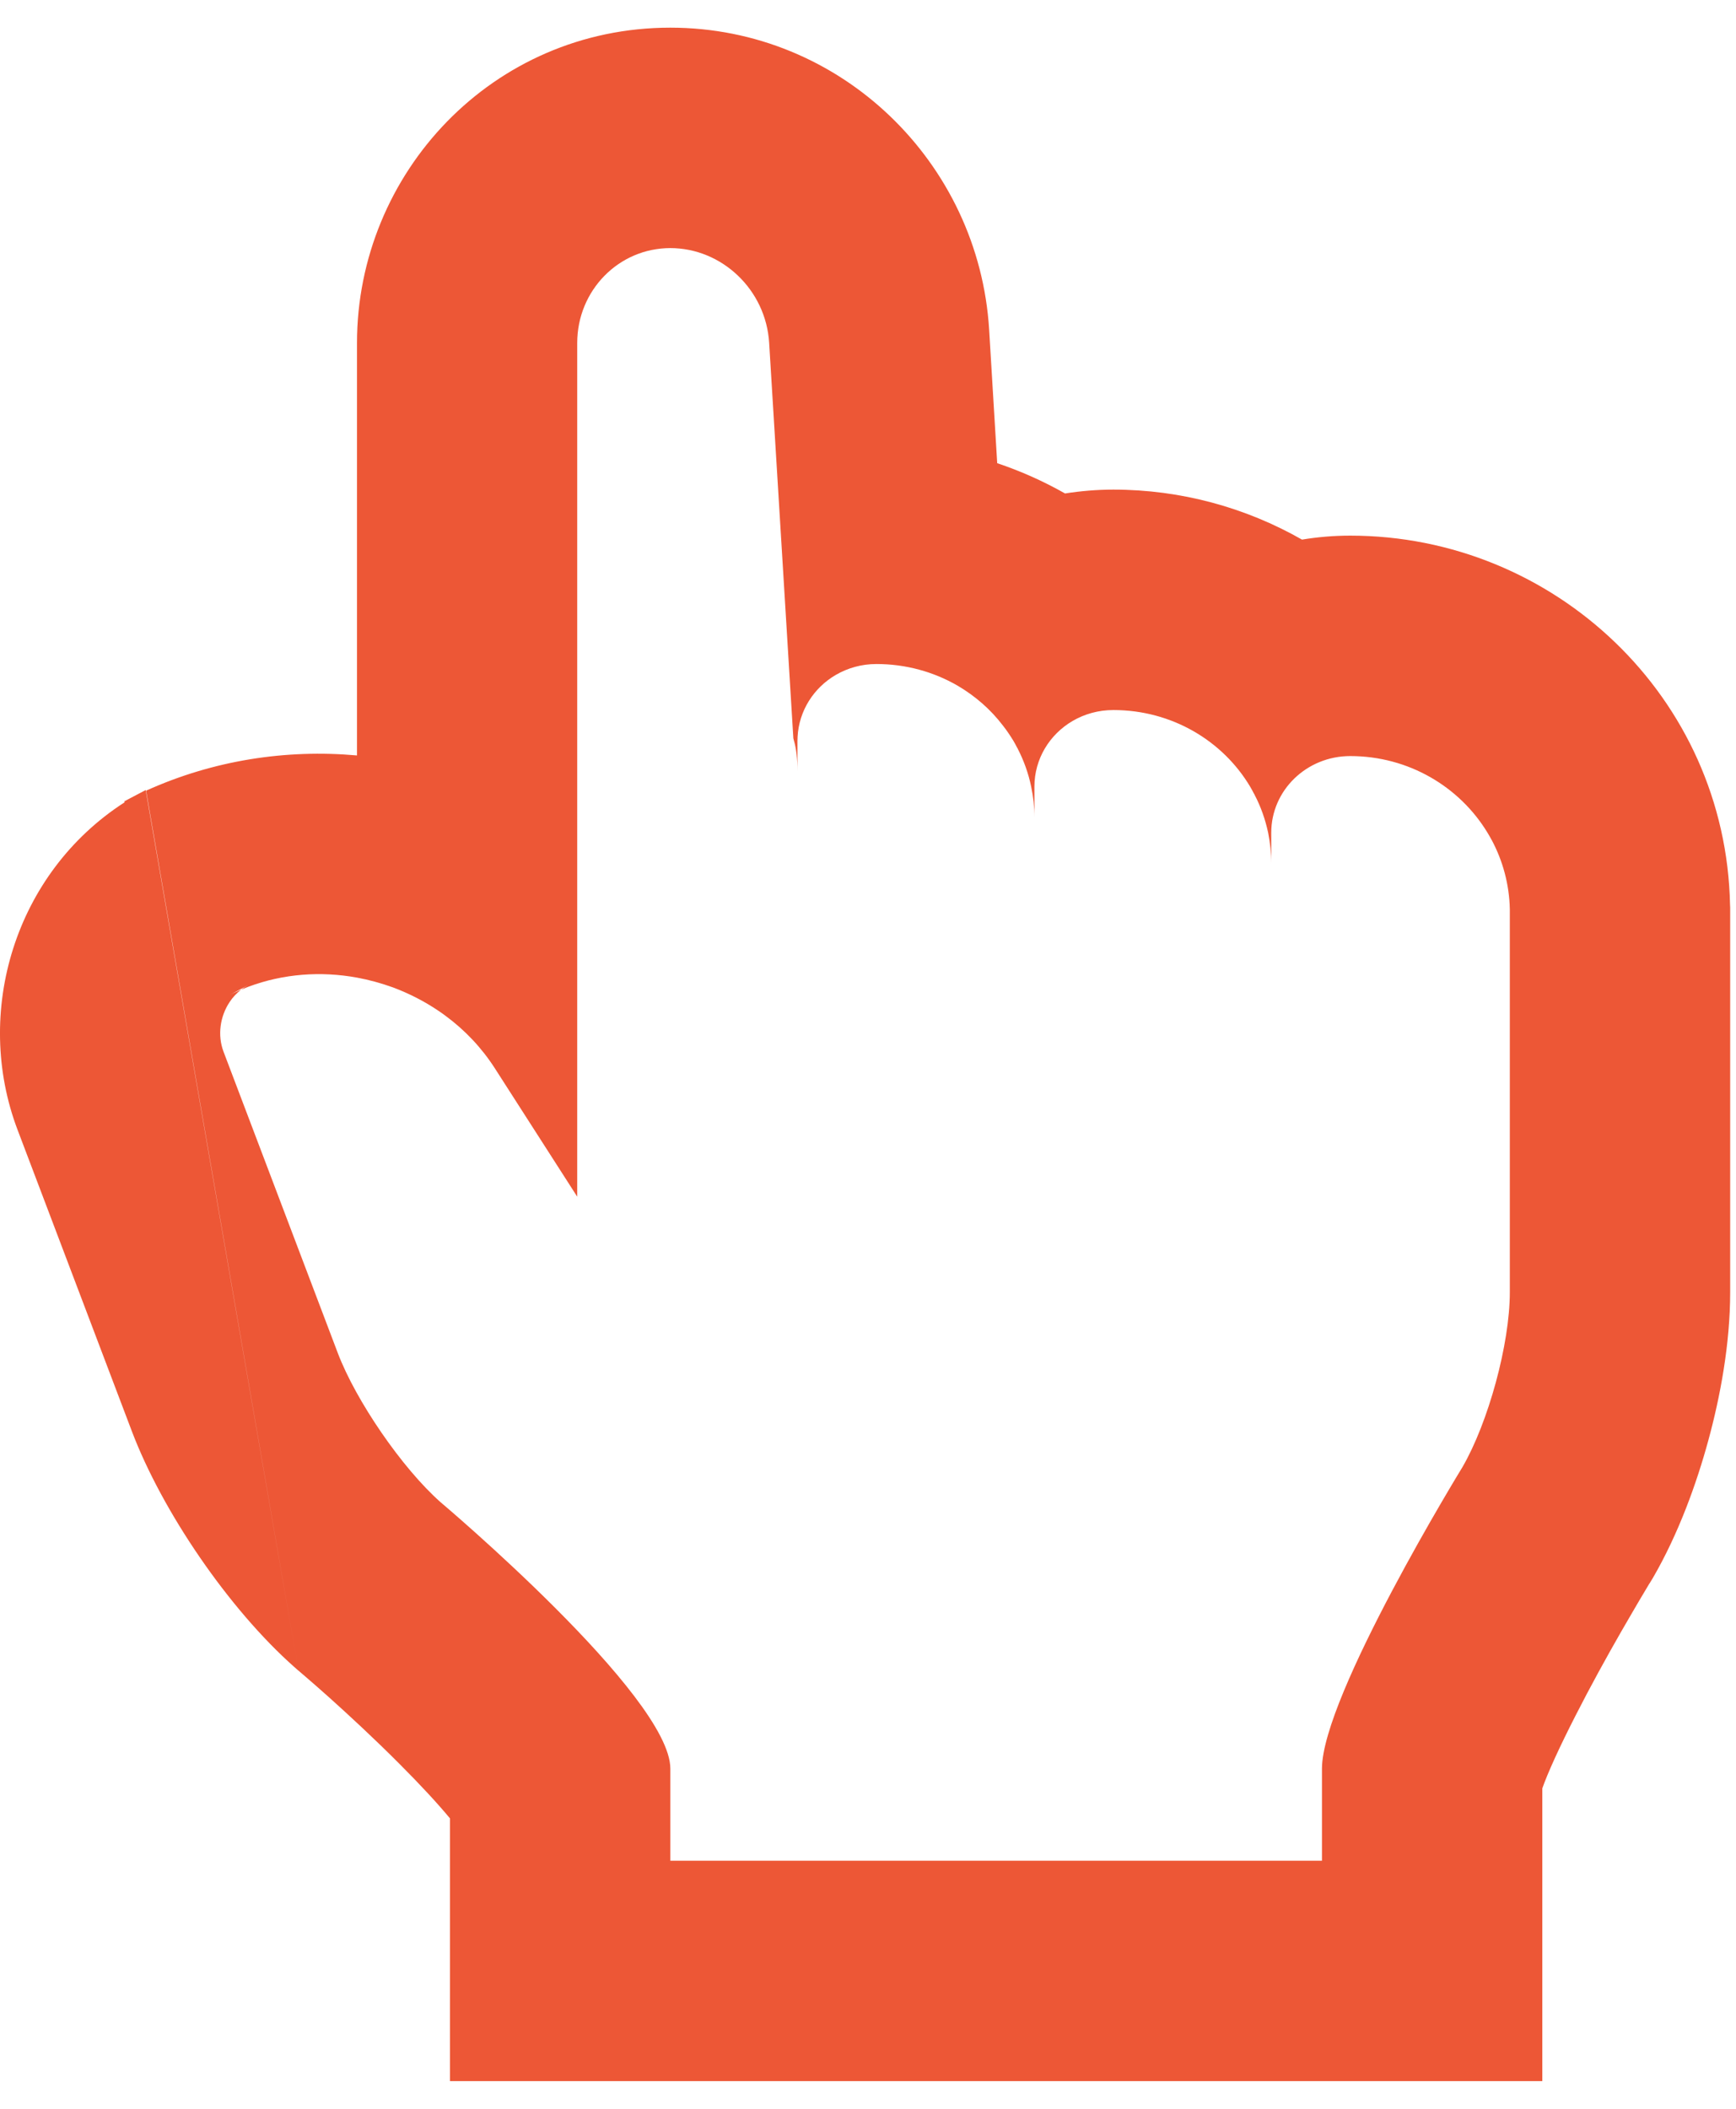 <svg width="14" height="17" viewBox="0 0 14 17" fill="none" xmlns="http://www.w3.org/2000/svg"><path fill-rule="evenodd" clip-rule="evenodd" d="M2.005 7.954C2.286 7.849 2.589 7.828 2.879 7.881C2.977 7.899 3.075 7.926 3.169 7.96C3.3 8.009 3.425 8.073 3.541 8.152C3.559 8.164 3.576 8.176 3.593 8.189C3.748 8.303 3.883 8.445 3.99 8.611L4.655 9.647V2.765C4.655 2.342 4.989 2 5.406 2C5.82 2 6.177 2.334 6.203 2.765C6.203 2.765 6.203 2.765 6.203 2.766L6.398 5.952C6.4 5.958 6.402 5.965 6.403 5.971C6.422 6.037 6.431 6.118 6.431 6.218V5.971C6.431 5.964 6.432 5.957 6.432 5.95C6.432 5.948 6.432 5.947 6.432 5.945C6.432 5.944 6.432 5.942 6.432 5.941C6.443 5.729 6.563 5.544 6.74 5.441C6.836 5.385 6.948 5.353 7.068 5.353C7.306 5.353 7.529 5.416 7.72 5.526C7.864 5.61 7.989 5.719 8.088 5.849C8.119 5.888 8.146 5.929 8.172 5.971C8.182 5.989 8.193 6.007 8.202 6.026C8.204 6.029 8.205 6.031 8.207 6.034C8.207 6.035 8.208 6.036 8.208 6.037C8.257 6.132 8.294 6.235 8.316 6.342C8.333 6.422 8.342 6.505 8.342 6.589V6.342C8.342 6.117 8.465 5.92 8.65 5.812C8.746 5.756 8.858 5.724 8.979 5.724C9.45 5.724 9.862 5.972 10.082 6.342C10.092 6.36 10.103 6.378 10.112 6.397C10.114 6.399 10.115 6.402 10.117 6.405C10.117 6.406 10.118 6.407 10.118 6.408C10.168 6.503 10.204 6.606 10.227 6.713C10.243 6.793 10.252 6.876 10.252 6.96V6.713C10.252 6.371 10.537 6.095 10.889 6.095C11.36 6.095 11.772 6.343 11.996 6.713C12.005 6.728 12.014 6.743 12.022 6.758C12.024 6.761 12.026 6.764 12.027 6.768C12.028 6.769 12.028 6.769 12.029 6.77C12.119 6.938 12.172 7.129 12.176 7.331V10.417C12.176 10.836 12.002 11.468 11.794 11.827C11.794 11.827 10.661 13.672 10.661 14.258V15H5.406V14.258C5.406 13.672 3.553 12.11 3.553 12.11C3.243 11.836 2.87 11.292 2.724 10.907L1.803 8.479C1.752 8.345 1.775 8.194 1.851 8.079C1.876 8.041 1.908 8.006 1.945 7.978C1.965 7.97 1.985 7.962 2.005 7.954ZM2.407 13.468L2.391 13.454L2.375 13.44C1.846 12.972 1.309 12.186 1.063 11.537L0.142 9.109C-0.218 8.161 0.119 7.037 1.006 6.467L1.002 6.46L1.175 6.369M1.178 6.374C1.722 6.128 2.308 6.039 2.879 6.09V2.765C2.879 1.396 3.972 0.223 5.406 0.223C6.782 0.223 7.895 1.311 7.977 2.658L8.042 3.734C8.233 3.798 8.416 3.88 8.589 3.978C8.717 3.958 8.847 3.947 8.979 3.947C9.525 3.947 10.047 4.092 10.5 4.35C10.627 4.329 10.757 4.318 10.889 4.318C12.532 4.318 13.919 5.618 13.952 7.296L13.953 7.314V10.417C13.953 10.836 13.872 11.263 13.777 11.611C13.682 11.96 13.536 12.365 13.33 12.72L13.319 12.738L13.308 12.756L13.307 12.758L13.299 12.77L13.268 12.822C13.241 12.868 13.2 12.935 13.152 13.019C13.053 13.188 12.924 13.415 12.797 13.655C12.668 13.9 12.554 14.13 12.478 14.313C12.461 14.355 12.447 14.39 12.438 14.417V16.777H3.629V14.659C3.527 14.536 3.388 14.386 3.222 14.22C3.021 14.018 2.815 13.828 2.657 13.686C2.578 13.616 2.514 13.559 2.469 13.521L2.42 13.479L2.409 13.469L2.407 13.468M12.416 14.482C12.415 14.482 12.416 14.481 12.416 14.482C12.411 14.497 12.412 14.497 12.416 14.482ZM1.999 7.943L1.827 8.034C1.865 8.013 1.905 7.995 1.945 7.978C1.962 7.965 1.98 7.953 1.999 7.943Z" fill="#ED5736"/></svg>
